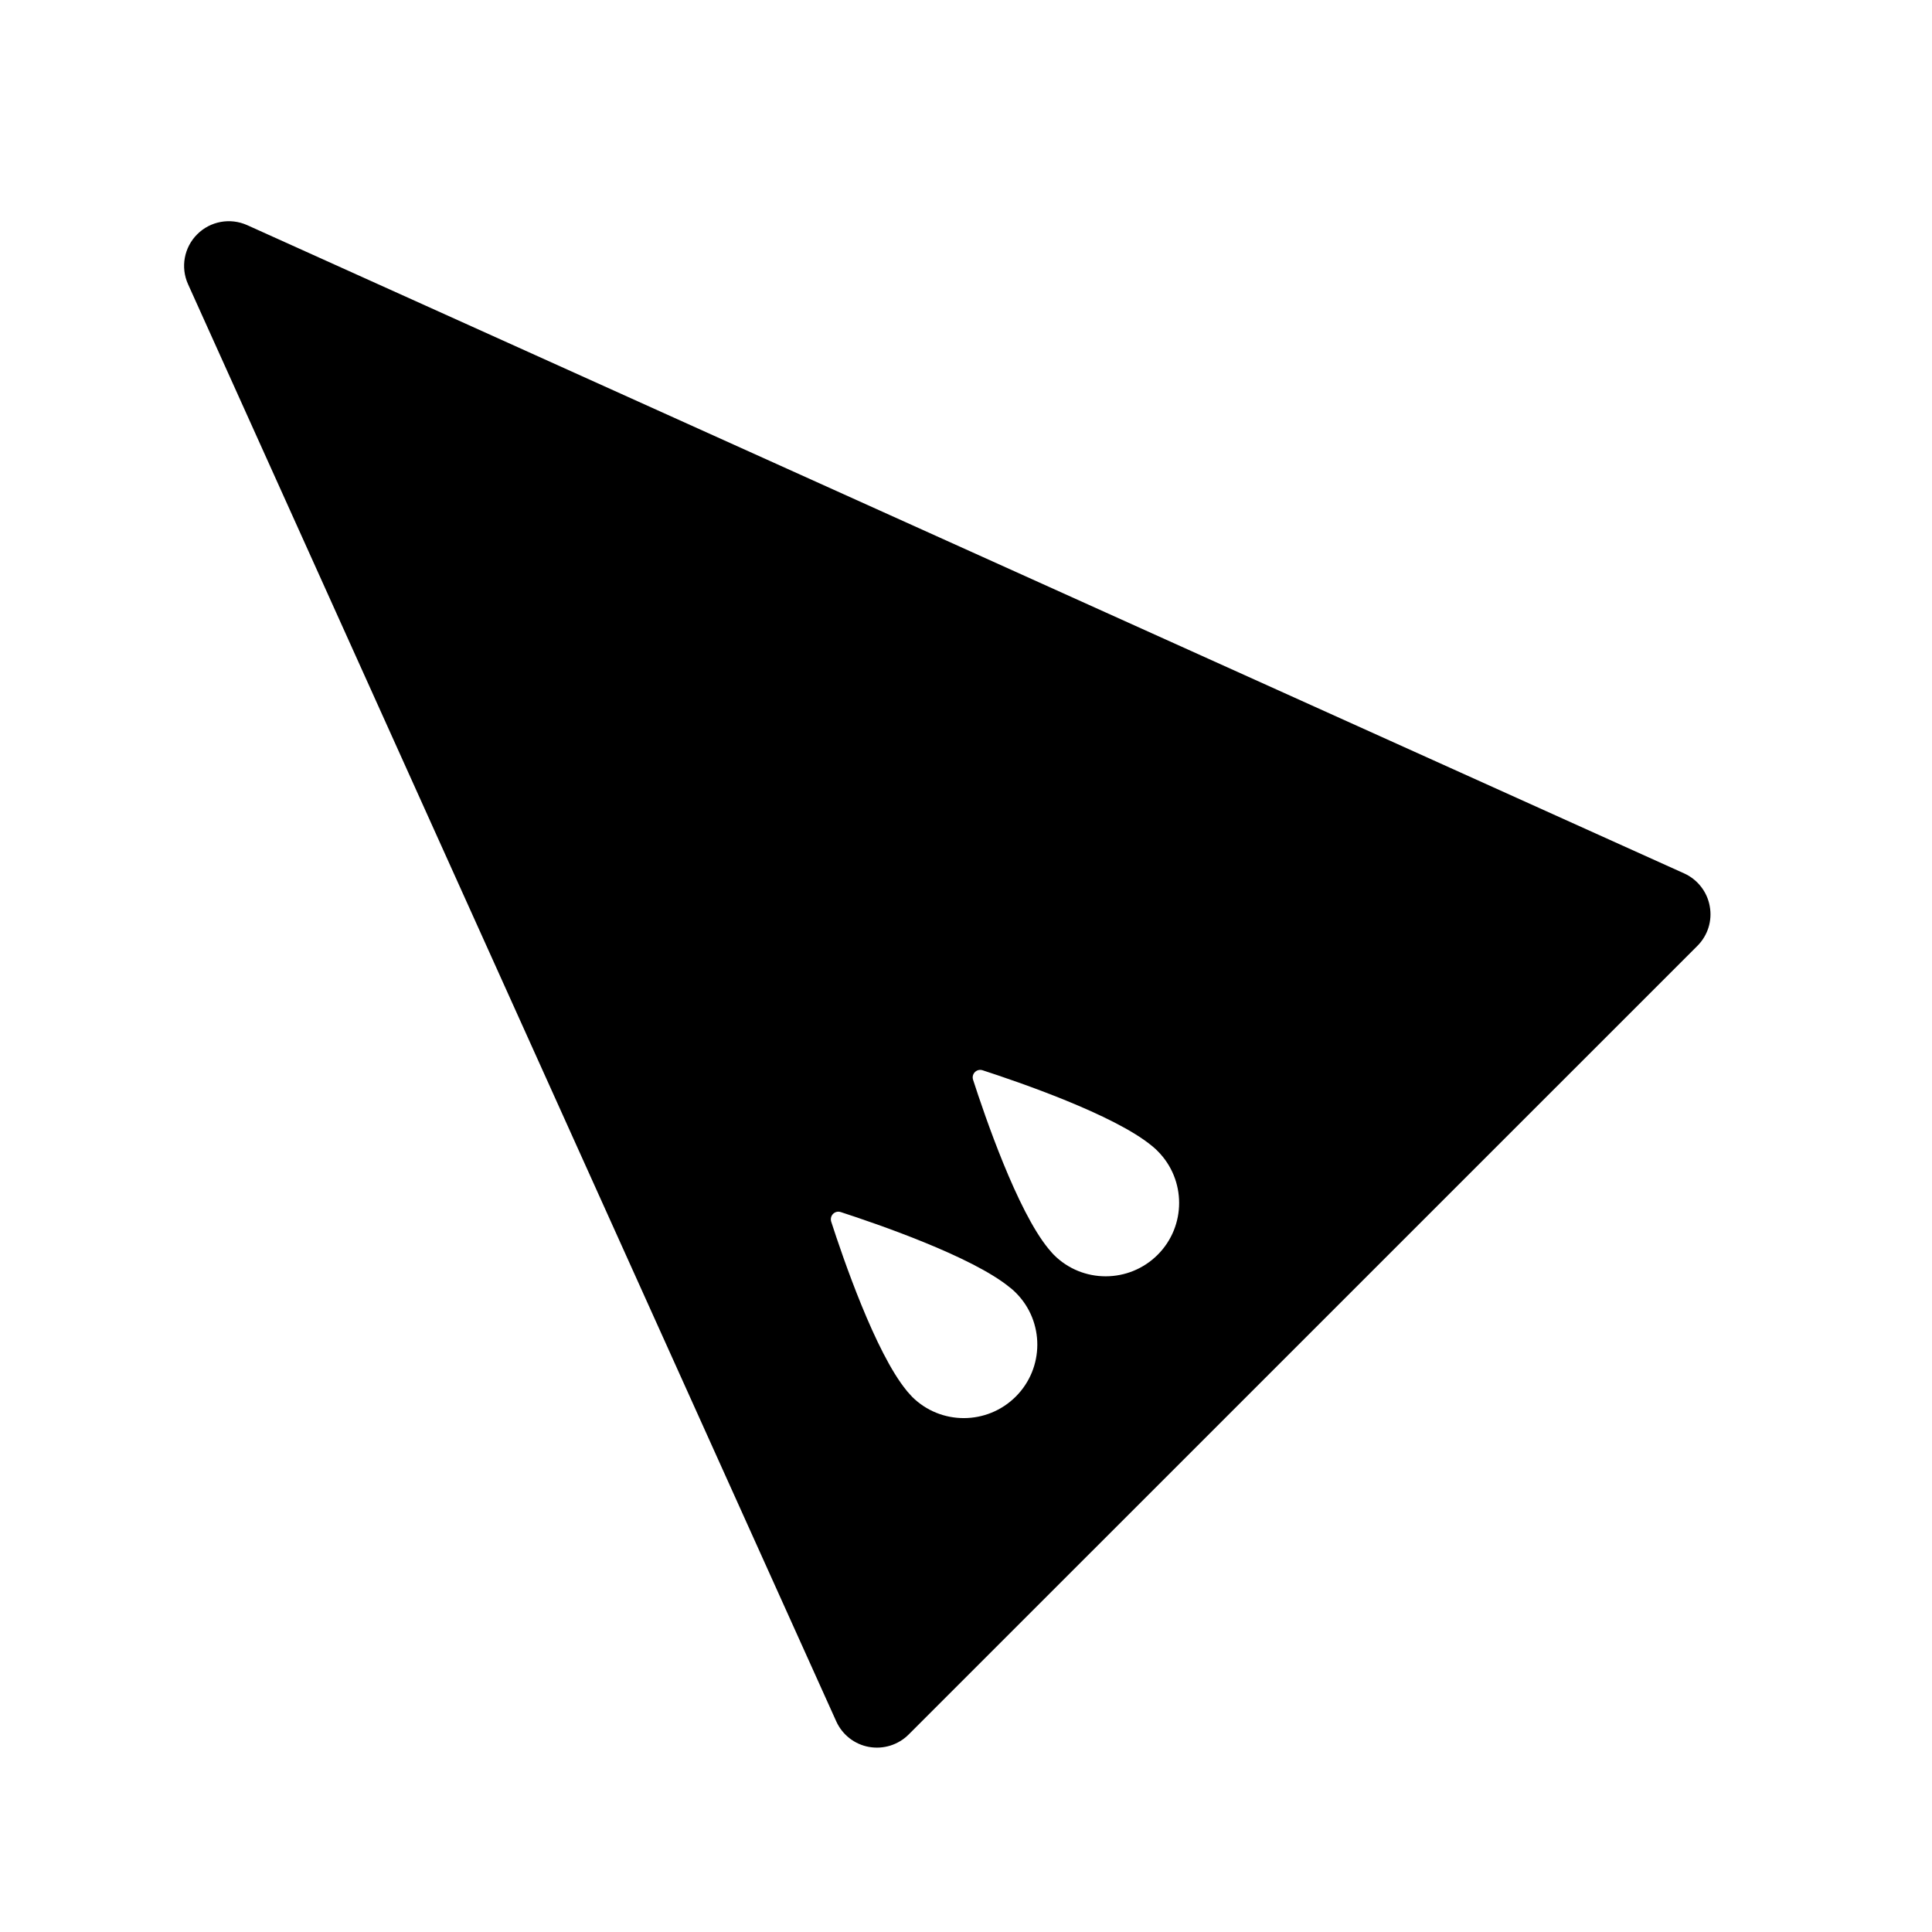 <!-- Generated by IcoMoon.io -->
<svg version="1.1" xmlns="http://www.w3.org/2000/svg" width="512" height="512" viewBox="0 0 512 512">
<title>SolidNorthWestDrone</title>
<path d="M453.096 240.143c-0.675-3.815-3.235-7.073-6.753-8.672l-380.84-171.808c-4.502-2.014-9.762-1.054-13.245 2.428s-4.455 8.755-2.417 13.245l171.773 380.84c1.6 3.543 4.833 6.089 8.672 6.776s7.748-0.533 10.508-3.281l209.043-209.020c2.748-2.761 3.981-6.67 3.258-10.508zM222.81 321.213c9.466 3.080 34.736 11.728 44.747 19.927 0.118 0.095 0.213 0.166 0.32 0.249 0.486 0.391 0.924 0.782 1.339 1.209 7.594 7.594 7.57 19.927-0.024 27.509-7.594 7.594-19.927 7.618-27.509 0.024-0.415-0.438-0.829-0.901-1.244-1.386-0.048-0.071-0.095-0.142-0.166-0.213-8.328-10.118-16.941-35.352-19.998-44.794-0.474-1.599 0.983-3.033 2.536-2.524zM306.795 332.527c-7.594 7.594-19.927 7.618-27.509 0.024-0.414-0.438-0.829-0.901-1.244-1.41-0.048-0.048-0.118-0.118-0.166-0.19-8.341-10.118-16.942-35.352-19.998-44.794-0.51-1.575 0.971-3.033 2.524-2.524 9.466 3.080 34.736 11.728 44.758 19.95 0.118 0.071 0.19 0.166 0.296 0.237 0.486 0.414 0.948 0.805 1.339 1.232 7.582 7.582 7.582 19.892 0 27.474z"></path>
</svg>

